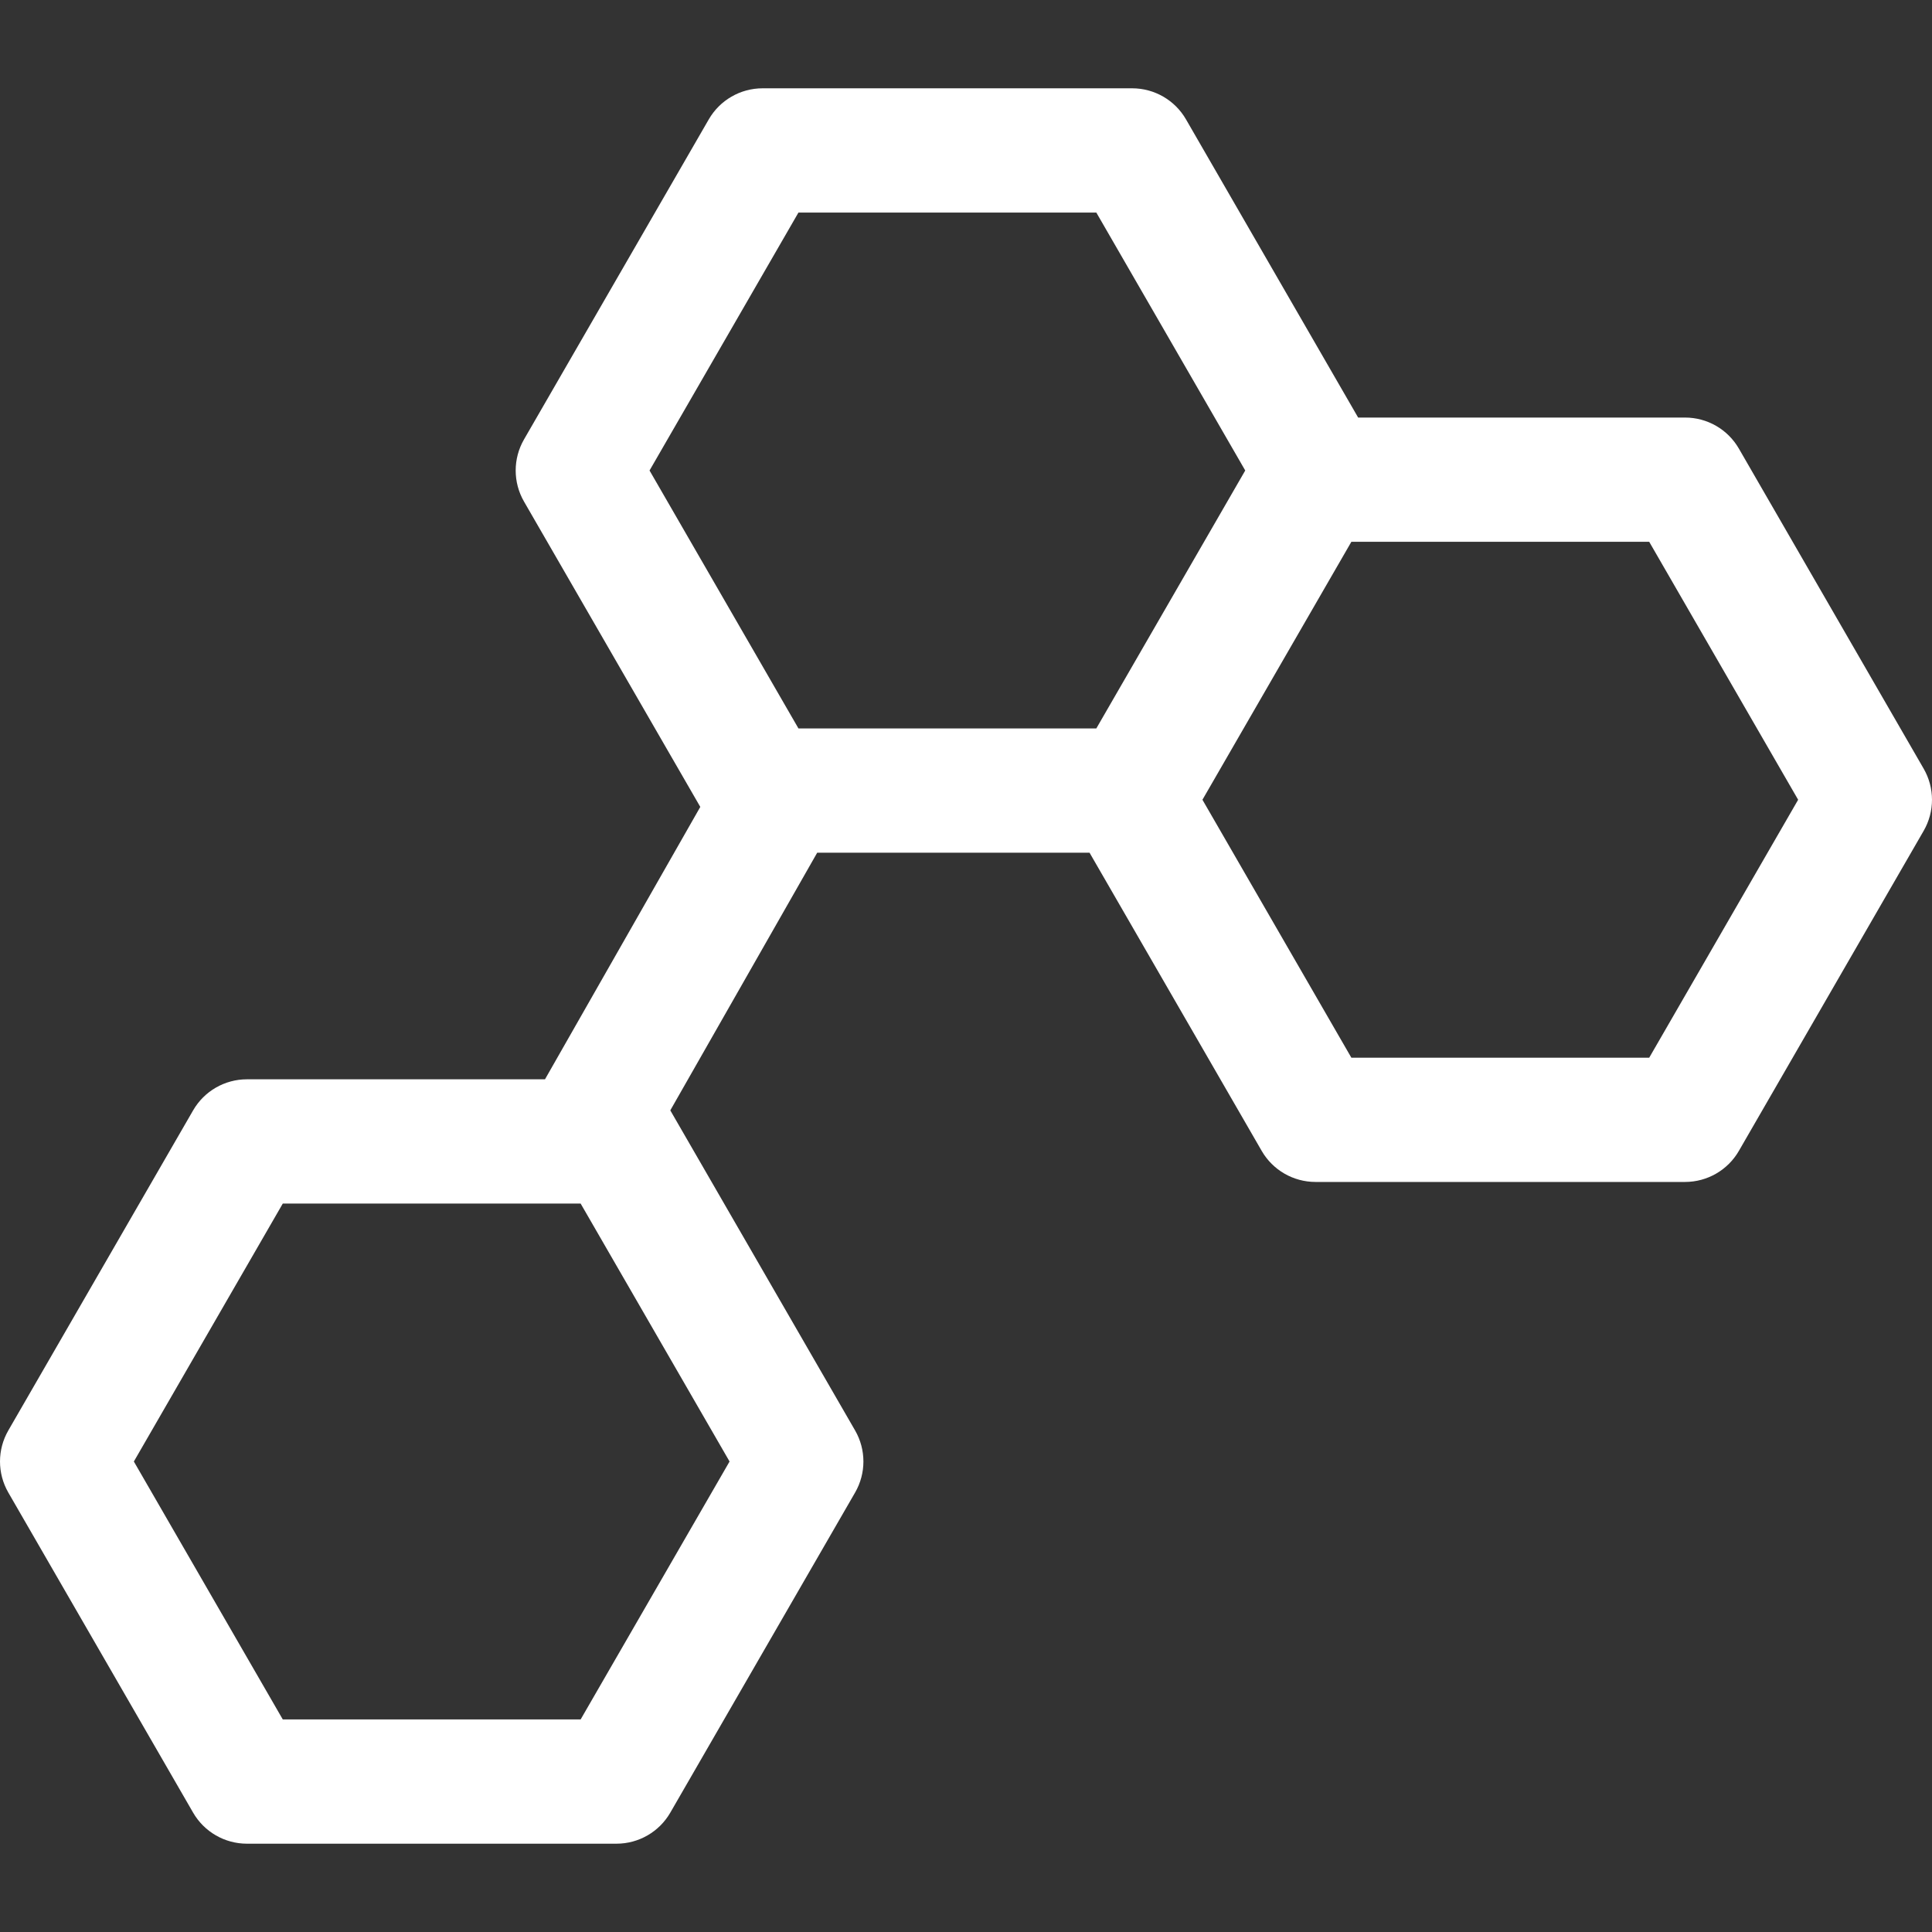 <?xml version="1.0"?>
<svg xmlns="http://www.w3.org/2000/svg" xmlns:xlink="http://www.w3.org/1999/xlink" version="1.1" id="Capa_1" x="0px" y="0px" viewBox="0 0 297 297" style="enable-background:new 0 0 297 297;" xml:space="preserve" width="512px" height="512px" class=""><rect x="0" y="0" width="297" height="297" fill="#333333" stroke="none"/><g><path d="M295.72,118.168l-28.407-49.203c-1.705-2.955-4.858-4.775-8.271-4.775h-50.26l-26.465-45.841  c-1.706-2.954-4.859-4.774-8.271-4.774h-56.816c-3.411,0-6.564,1.82-8.271,4.774L80.554,67.552c-1.706,2.954-1.706,6.596,0,9.55  l27.1,46.941l-23.873,41.875H37.958c-3.412,0-6.565,1.82-8.271,4.775L1.28,219.897c-1.706,2.954-1.706,6.596,0,9.55l28.407,49.204  c1.706,2.954,4.859,4.774,8.271,4.774h56.814c3.411,0,6.564-1.82,8.271-4.774l28.407-49.204c1.706-2.954,1.706-6.596,0-9.55  l-28.407-49.204l0,0l22.584-39.612h41.864l26.465,45.841c1.706,2.954,4.859,4.775,8.27,4.775h56.815  c3.412,0,6.565-1.821,8.271-4.775l28.407-49.203C297.426,124.763,297.426,121.123,295.72,118.168z M122.744,32.674h45.789  l22.893,39.654l-22.893,39.653h-45.789L99.852,72.328L122.744,32.674z M112.153,224.673l-22.894,39.652H43.472l-22.895-39.652  l22.895-39.654h45.787L112.153,224.673z M253.529,162.596H207.74l-22.892-39.653L207.74,83.29h45.788l22.894,39.653L253.529,162.596  z" data-original="#000000" class="active-path" data-old_color="#000000" fill="#FFFFFF"/></g> </svg>
